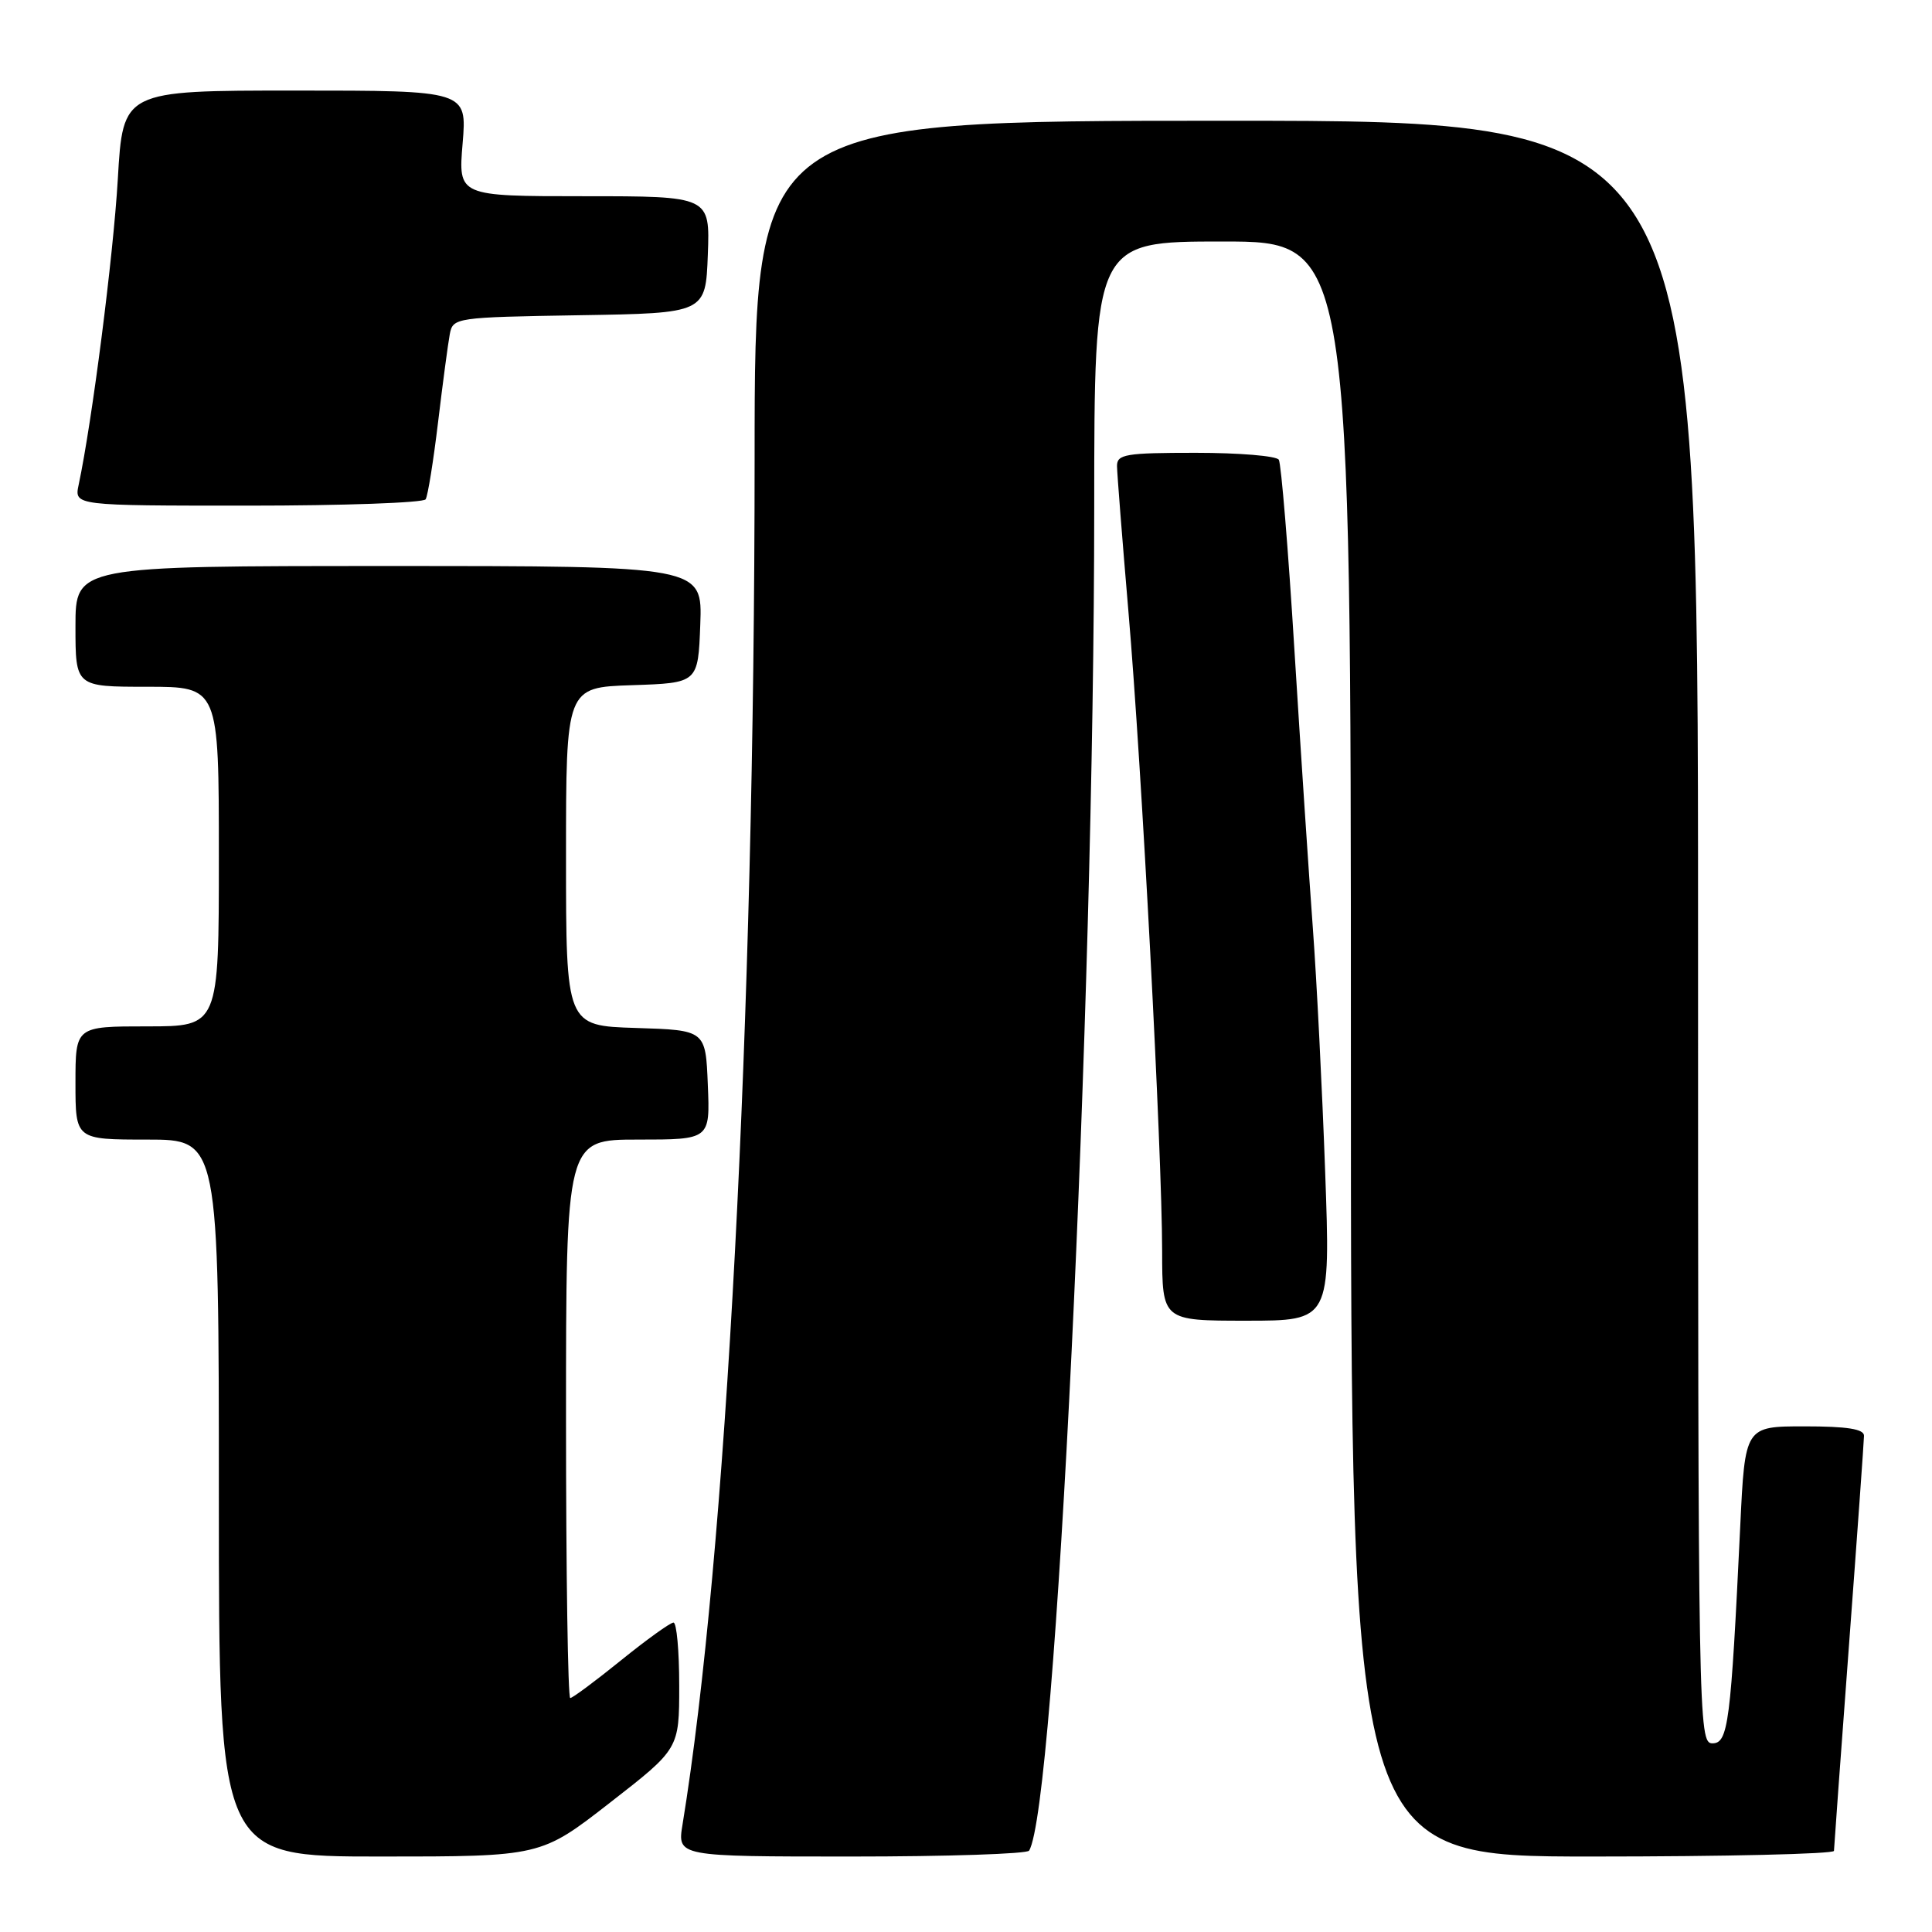 <?xml version="1.0" encoding="UTF-8" standalone="no"?>
<!DOCTYPE svg PUBLIC "-//W3C//DTD SVG 1.1//EN" "http://www.w3.org/Graphics/SVG/1.1/DTD/svg11.dtd" >
<svg xmlns="http://www.w3.org/2000/svg" xmlns:xlink="http://www.w3.org/1999/xlink" version="1.1" viewBox="0 0 256 256">
 <g >
 <path fill="currentColor"
d=" M 80.83 238.86 C 90.00 231.73 90.00 231.73 90.00 223.36 C 90.00 218.76 89.66 215.00 89.24 215.00 C 88.82 215.00 85.69 217.25 82.29 220.00 C 78.89 222.75 75.86 225.00 75.56 225.00 C 75.25 225.00 75.00 208.35 75.00 188.00 C 75.00 151.00 75.00 151.00 84.54 151.00 C 94.09 151.00 94.09 151.00 93.79 143.75 C 93.50 136.50 93.50 136.50 84.25 136.21 C 75.00 135.92 75.00 135.92 75.00 113.50 C 75.00 91.08 75.00 91.08 83.75 90.79 C 92.50 90.50 92.50 90.50 92.79 82.75 C 93.08 75.00 93.08 75.00 51.54 75.00 C 10.00 75.00 10.00 75.00 10.00 83.00 C 10.00 91.00 10.00 91.00 19.50 91.00 C 29.00 91.00 29.00 91.00 29.00 113.50 C 29.00 136.00 29.00 136.00 19.50 136.00 C 10.00 136.00 10.00 136.00 10.00 143.50 C 10.00 151.00 10.00 151.00 19.50 151.00 C 29.00 151.00 29.00 151.00 29.00 198.50 C 29.00 246.00 29.00 246.00 50.33 246.00 C 71.66 246.00 71.66 246.00 80.83 238.86 Z  M 136.36 245.22 C 139.87 239.54 144.98 134.17 144.99 67.25 C 145.00 32.00 145.00 32.00 162.00 32.00 C 179.00 32.00 179.00 32.00 179.00 139.00 C 179.00 246.00 179.00 246.00 211.00 246.00 C 228.60 246.00 243.01 245.66 243.01 245.25 C 243.02 244.84 243.91 232.57 245.00 218.00 C 246.09 203.43 246.98 190.94 246.99 190.25 C 247.00 189.35 244.76 189.00 239.11 189.00 C 231.22 189.00 231.22 189.00 230.59 202.25 C 229.34 228.39 229.00 231.00 226.90 231.00 C 225.05 231.00 225.00 228.37 225.00 123.50 C 225.00 16.00 225.00 16.00 162.50 16.00 C 100.00 16.00 100.00 16.00 99.99 60.75 C 99.98 135.26 96.23 206.31 90.44 241.75 C 89.74 246.00 89.74 246.00 112.81 246.00 C 125.50 246.00 136.10 245.65 136.36 245.22 Z  M 175.59 155.25 C 175.20 144.39 174.47 129.88 173.96 123.00 C 173.45 116.12 172.35 99.55 171.52 86.17 C 170.70 72.79 169.76 61.43 169.45 60.92 C 169.14 60.41 164.18 60.00 158.44 60.00 C 149.16 60.00 148.00 60.19 148.01 61.75 C 148.02 62.71 148.70 71.38 149.52 81.00 C 151.29 101.63 153.97 152.55 153.99 165.75 C 154.00 175.00 154.00 175.00 165.15 175.00 C 176.30 175.00 176.30 175.00 175.59 155.25 Z  M 56.40 66.16 C 56.69 65.70 57.43 61.08 58.05 55.91 C 58.67 50.73 59.37 45.50 59.60 44.27 C 60.02 42.09 60.35 42.04 76.76 41.77 C 93.50 41.50 93.50 41.50 93.79 33.75 C 94.08 26.00 94.08 26.00 77.40 26.00 C 60.71 26.00 60.71 26.00 61.30 19.00 C 61.88 12.00 61.88 12.00 39.09 12.00 C 16.29 12.00 16.29 12.00 15.61 23.75 C 15.01 33.95 12.21 55.83 10.42 64.25 C 9.84 67.00 9.84 67.00 32.86 67.00 C 45.52 67.00 56.12 66.62 56.40 66.16 Z "/>
</g>
</svg>